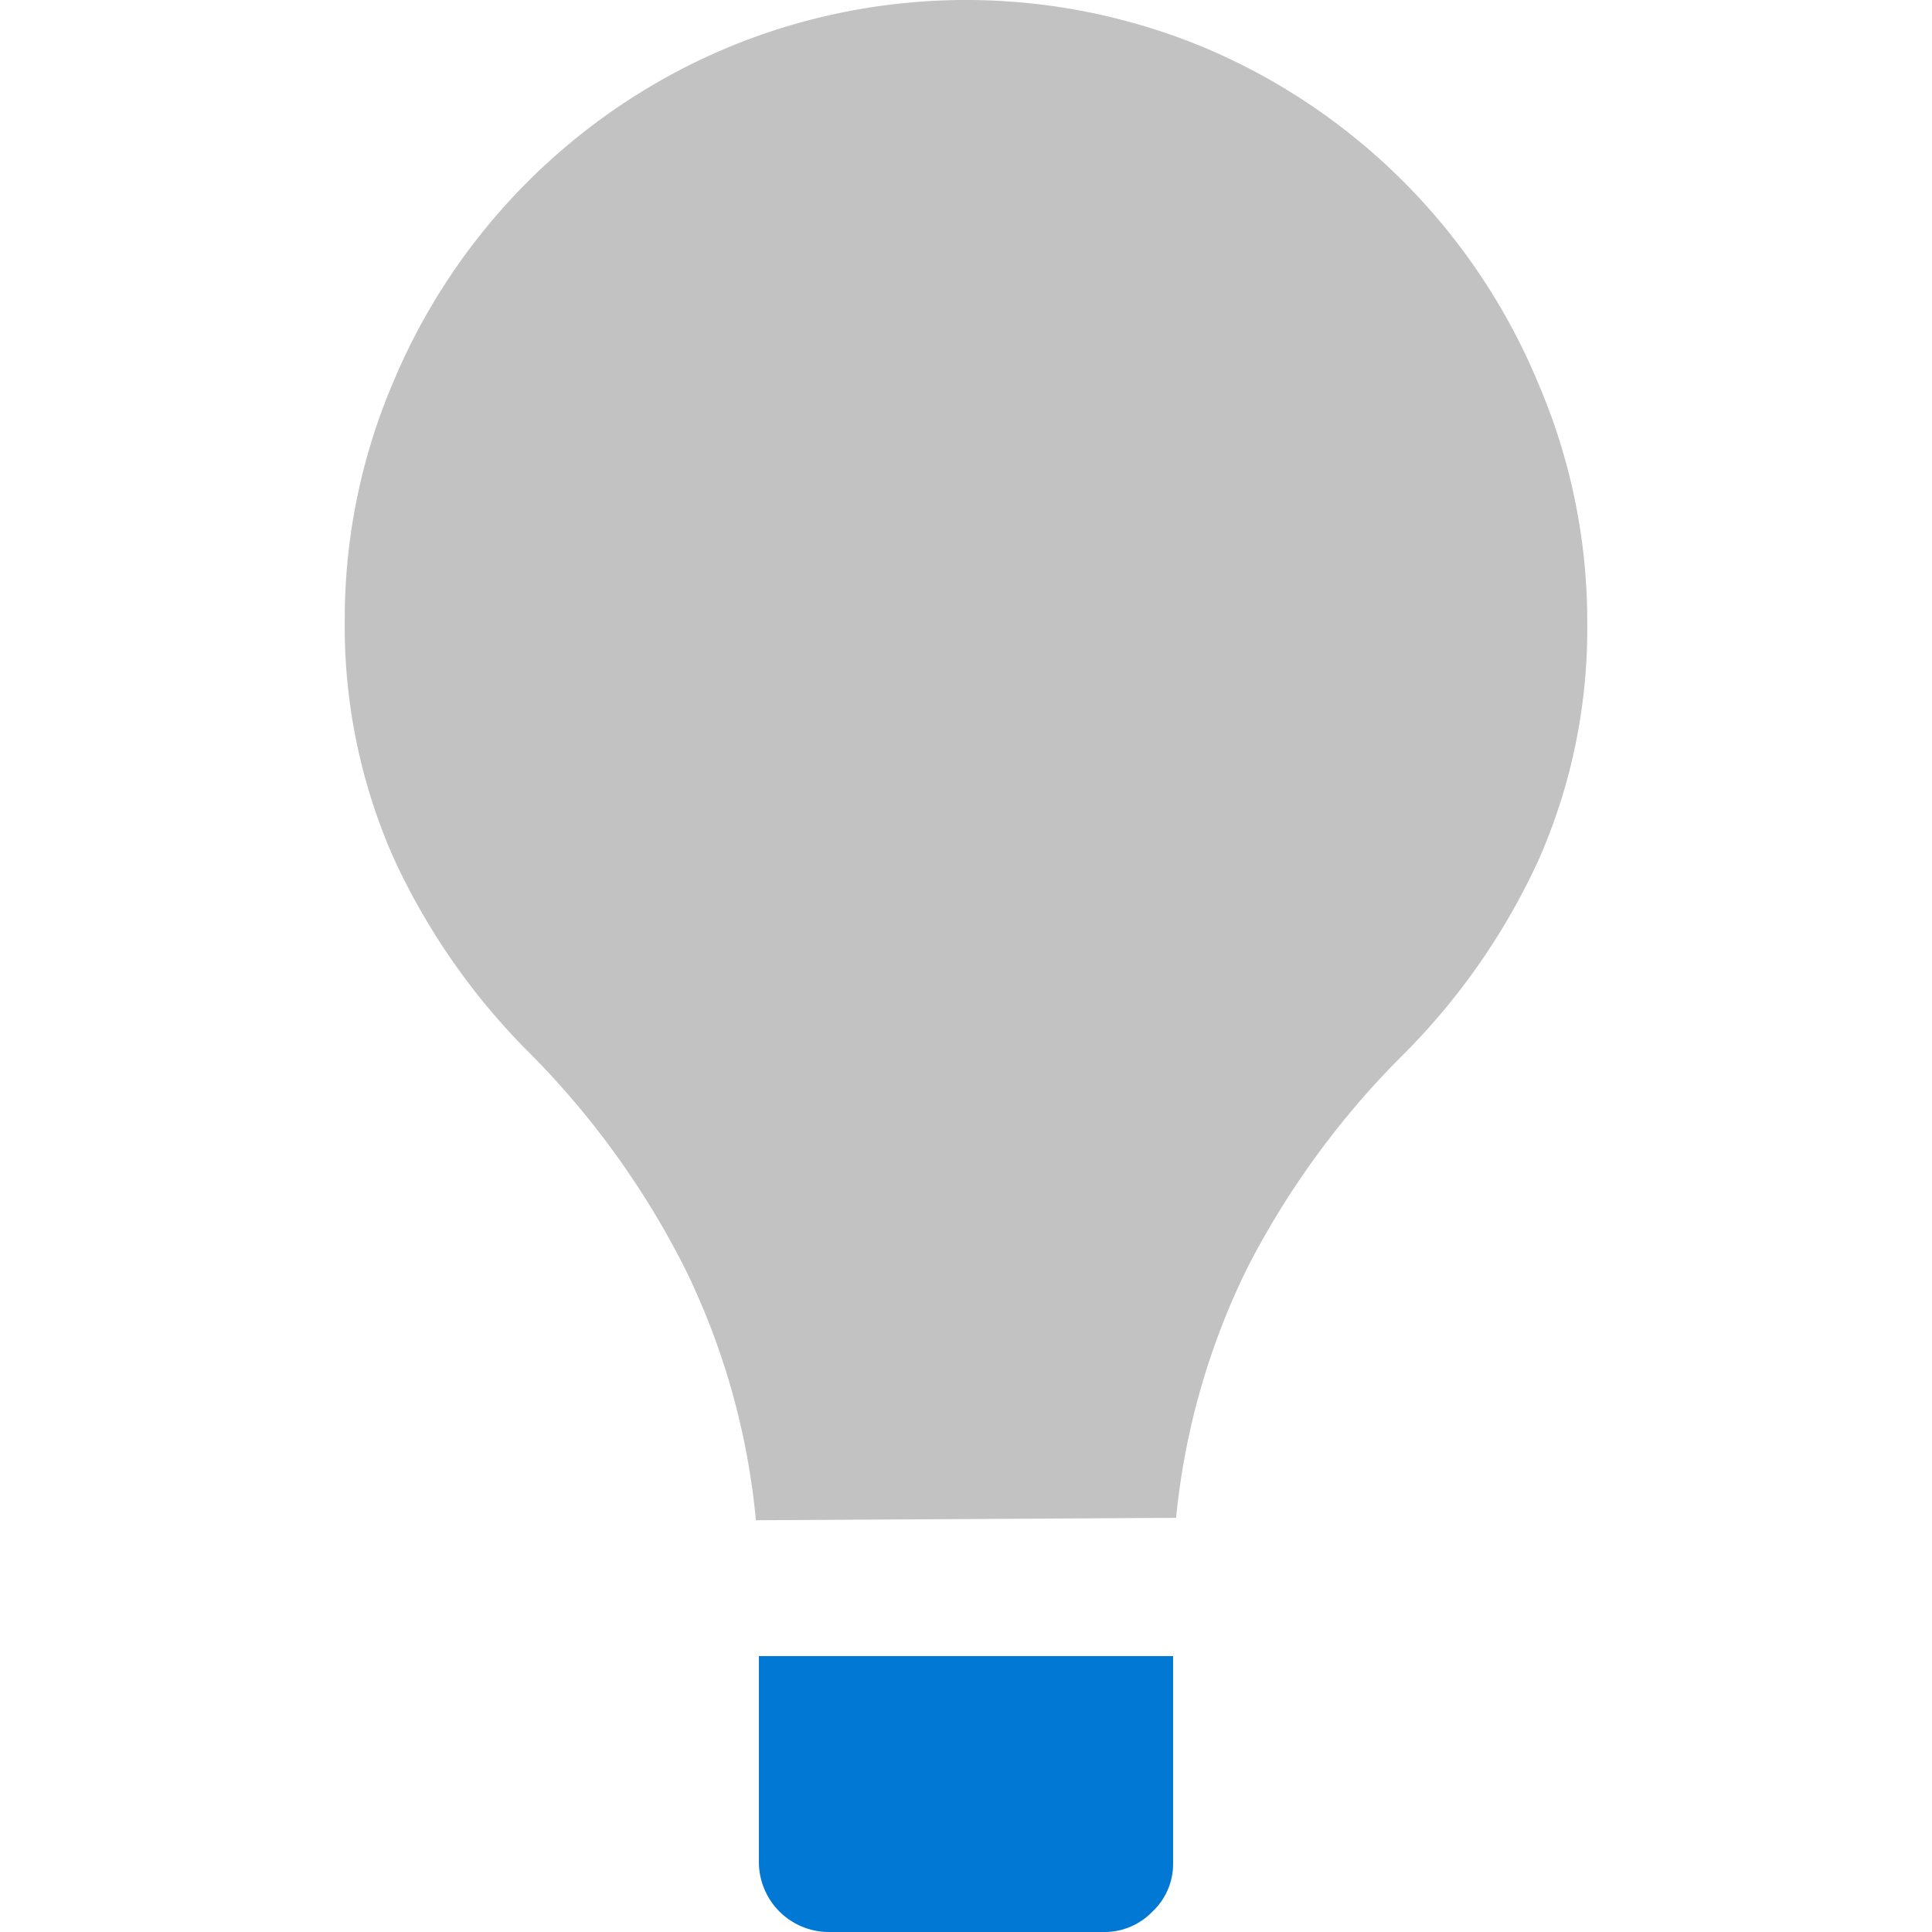 <svg id="ArrowUp" xmlns="http://www.w3.org/2000/svg" viewBox="0 0 32 32"><defs><style>.cls-1{fill:#c2c2c2;}.cls-2{fill:#0078d4;}</style></defs><title>LightbulbIdeaIntelligence-blue</title><path class="cls-1" d="M19.48,25.14A12,12,0,0,1,20.66,21a14,14,0,0,1,2.55-3.5,11.11,11.11,0,0,0,2.28-3.27,9.48,9.48,0,0,0,.8-3.9,10,10,0,0,0-.82-4A10.33,10.33,0,0,0,20,.81a10.28,10.28,0,0,0-8,0A10.33,10.33,0,0,0,6.53,6.29a10,10,0,0,0-.82,4,9.48,9.48,0,0,0,.8,3.9,11.11,11.11,0,0,0,2.28,3.27A14,14,0,0,1,11.34,21a12,12,0,0,1,1.18,4.18Z"/><path class="cls-2" d="M18.29,32a1.1,1.1,0,0,0,.8-.34,1.08,1.08,0,0,0,.34-.8V27.43H12.57v3.43A1.16,1.16,0,0,0,13.71,32Z"/></svg>